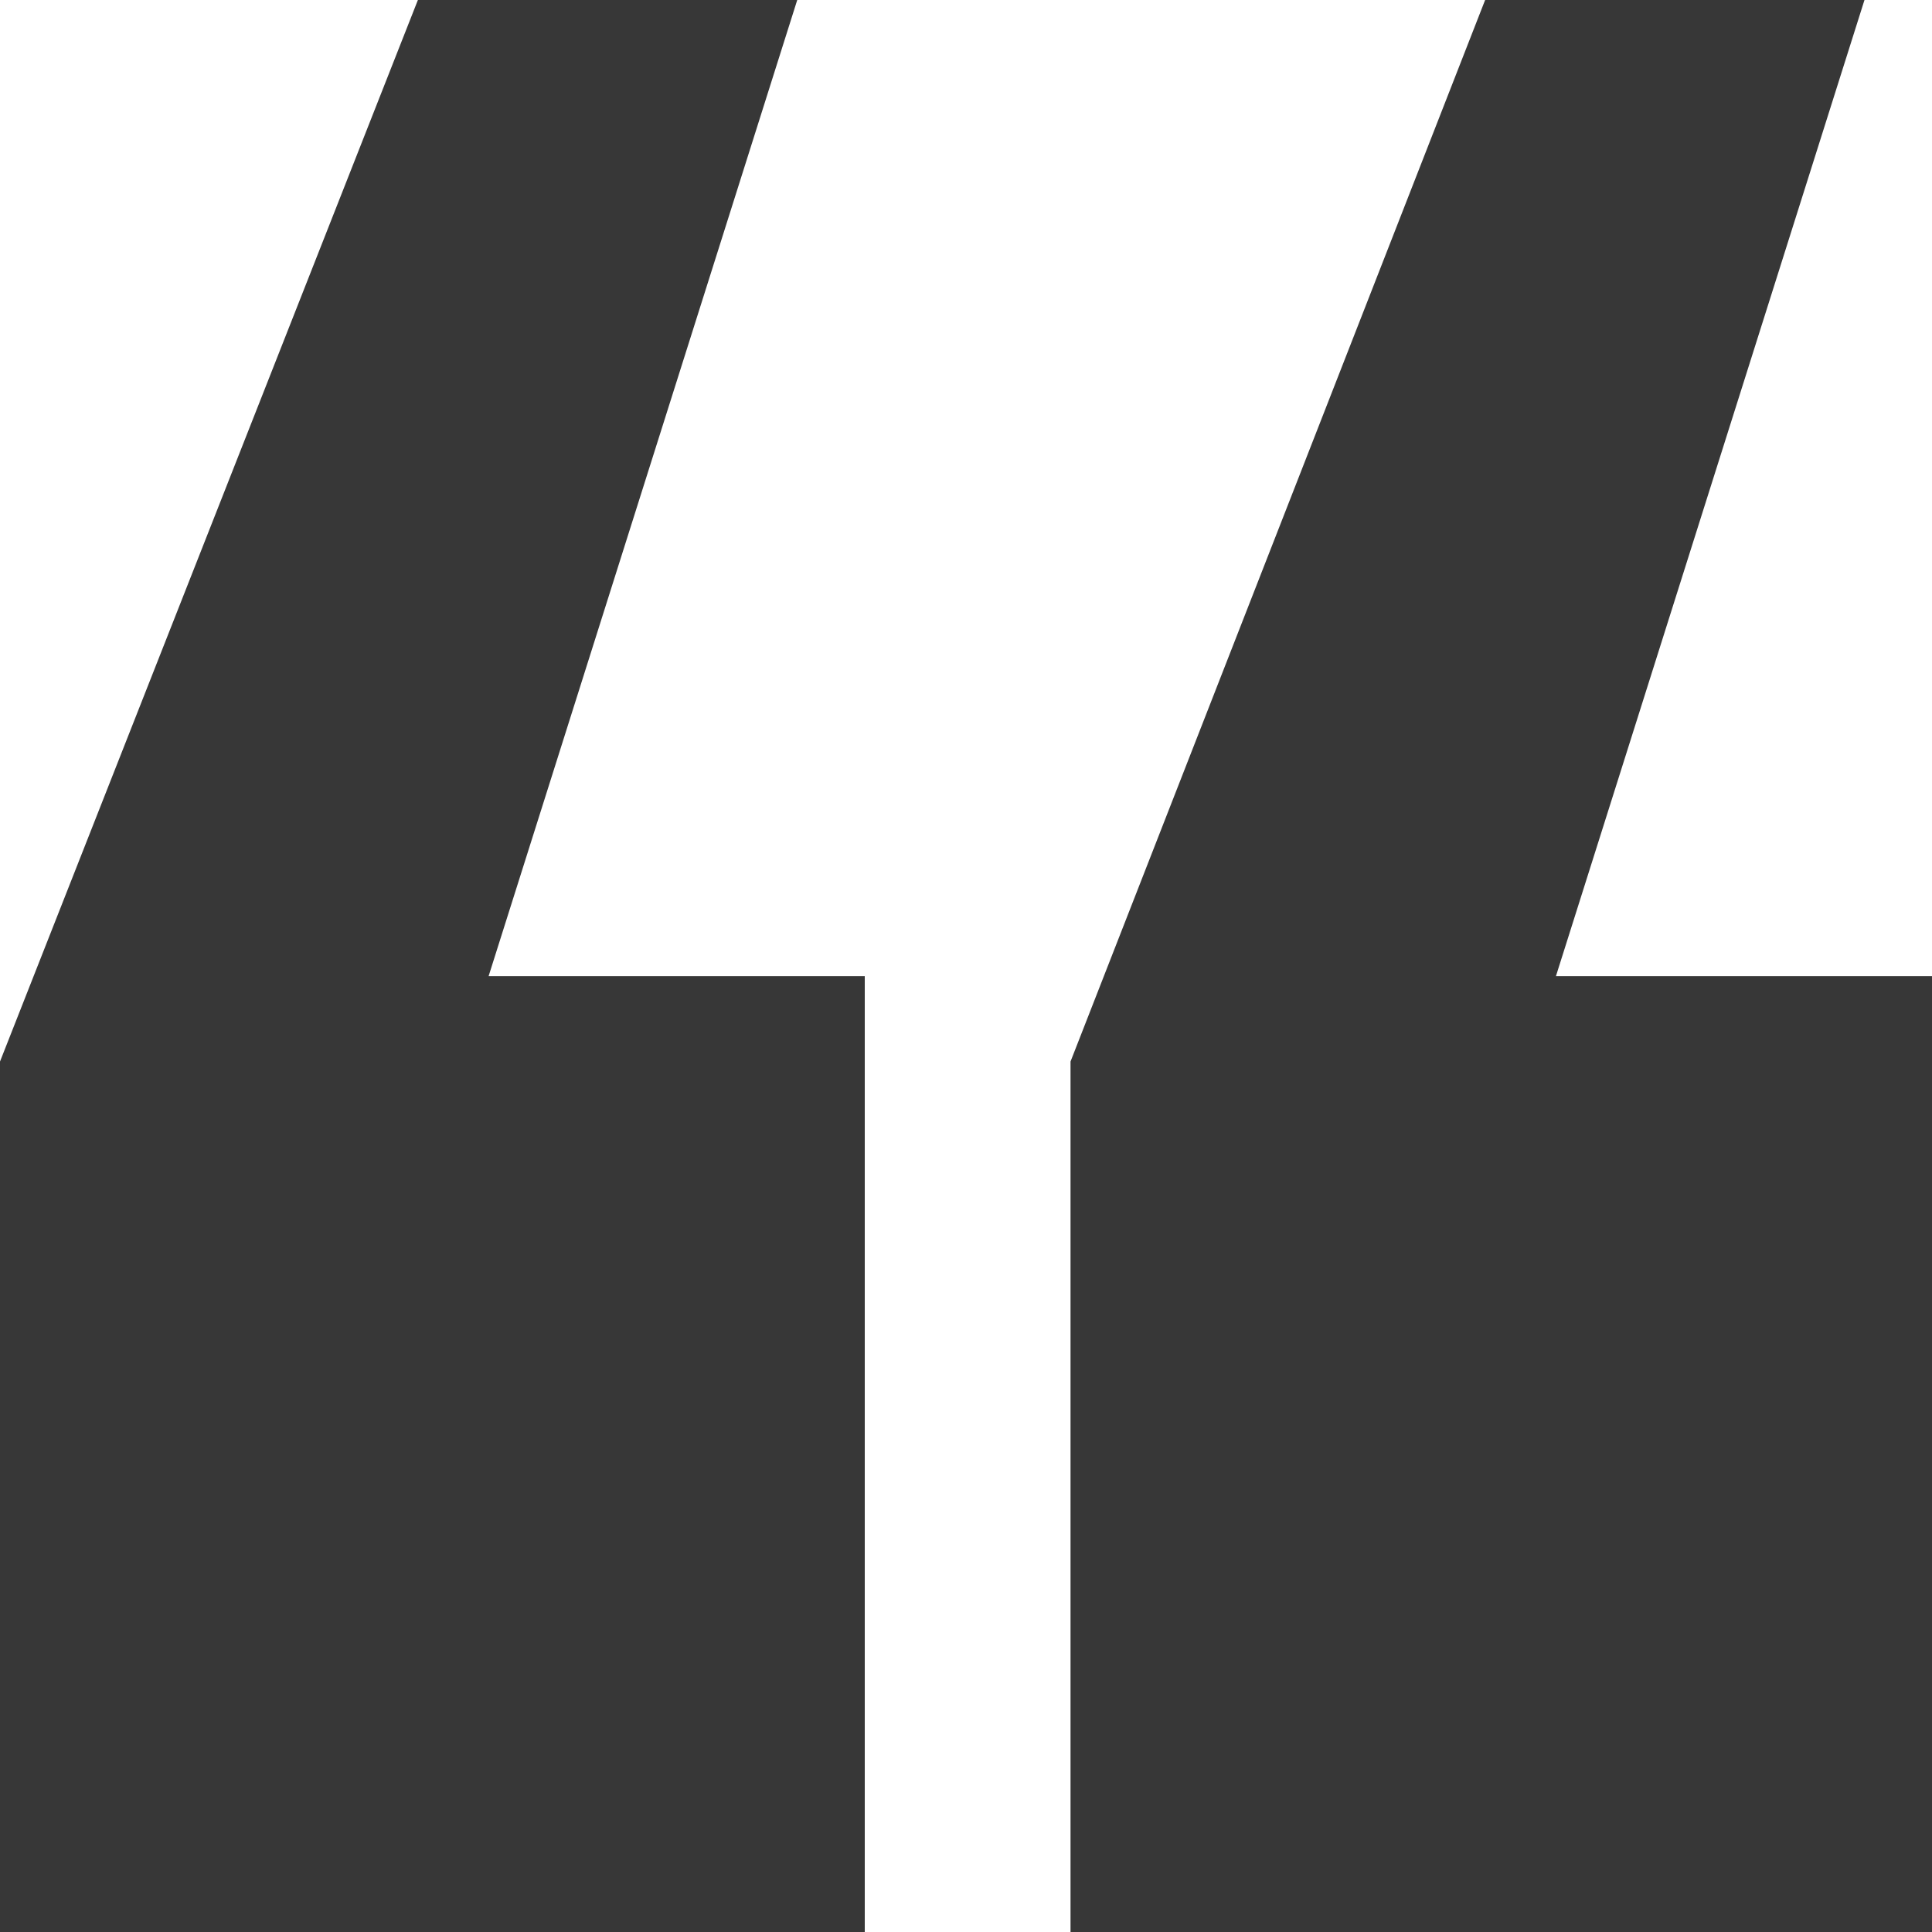 <svg width="20" height="20" viewBox="0 0 20 20" fill="none" xmlns="http://www.w3.org/2000/svg">
<path d="M20 20H11.082V10.989L15.374 0H19.301L16.107 10.105H20V20ZM8.952 20H0V10.989L4.326 0H8.253L5.058 10.105H8.952V20Z" fill="#373737"/>
</svg>
